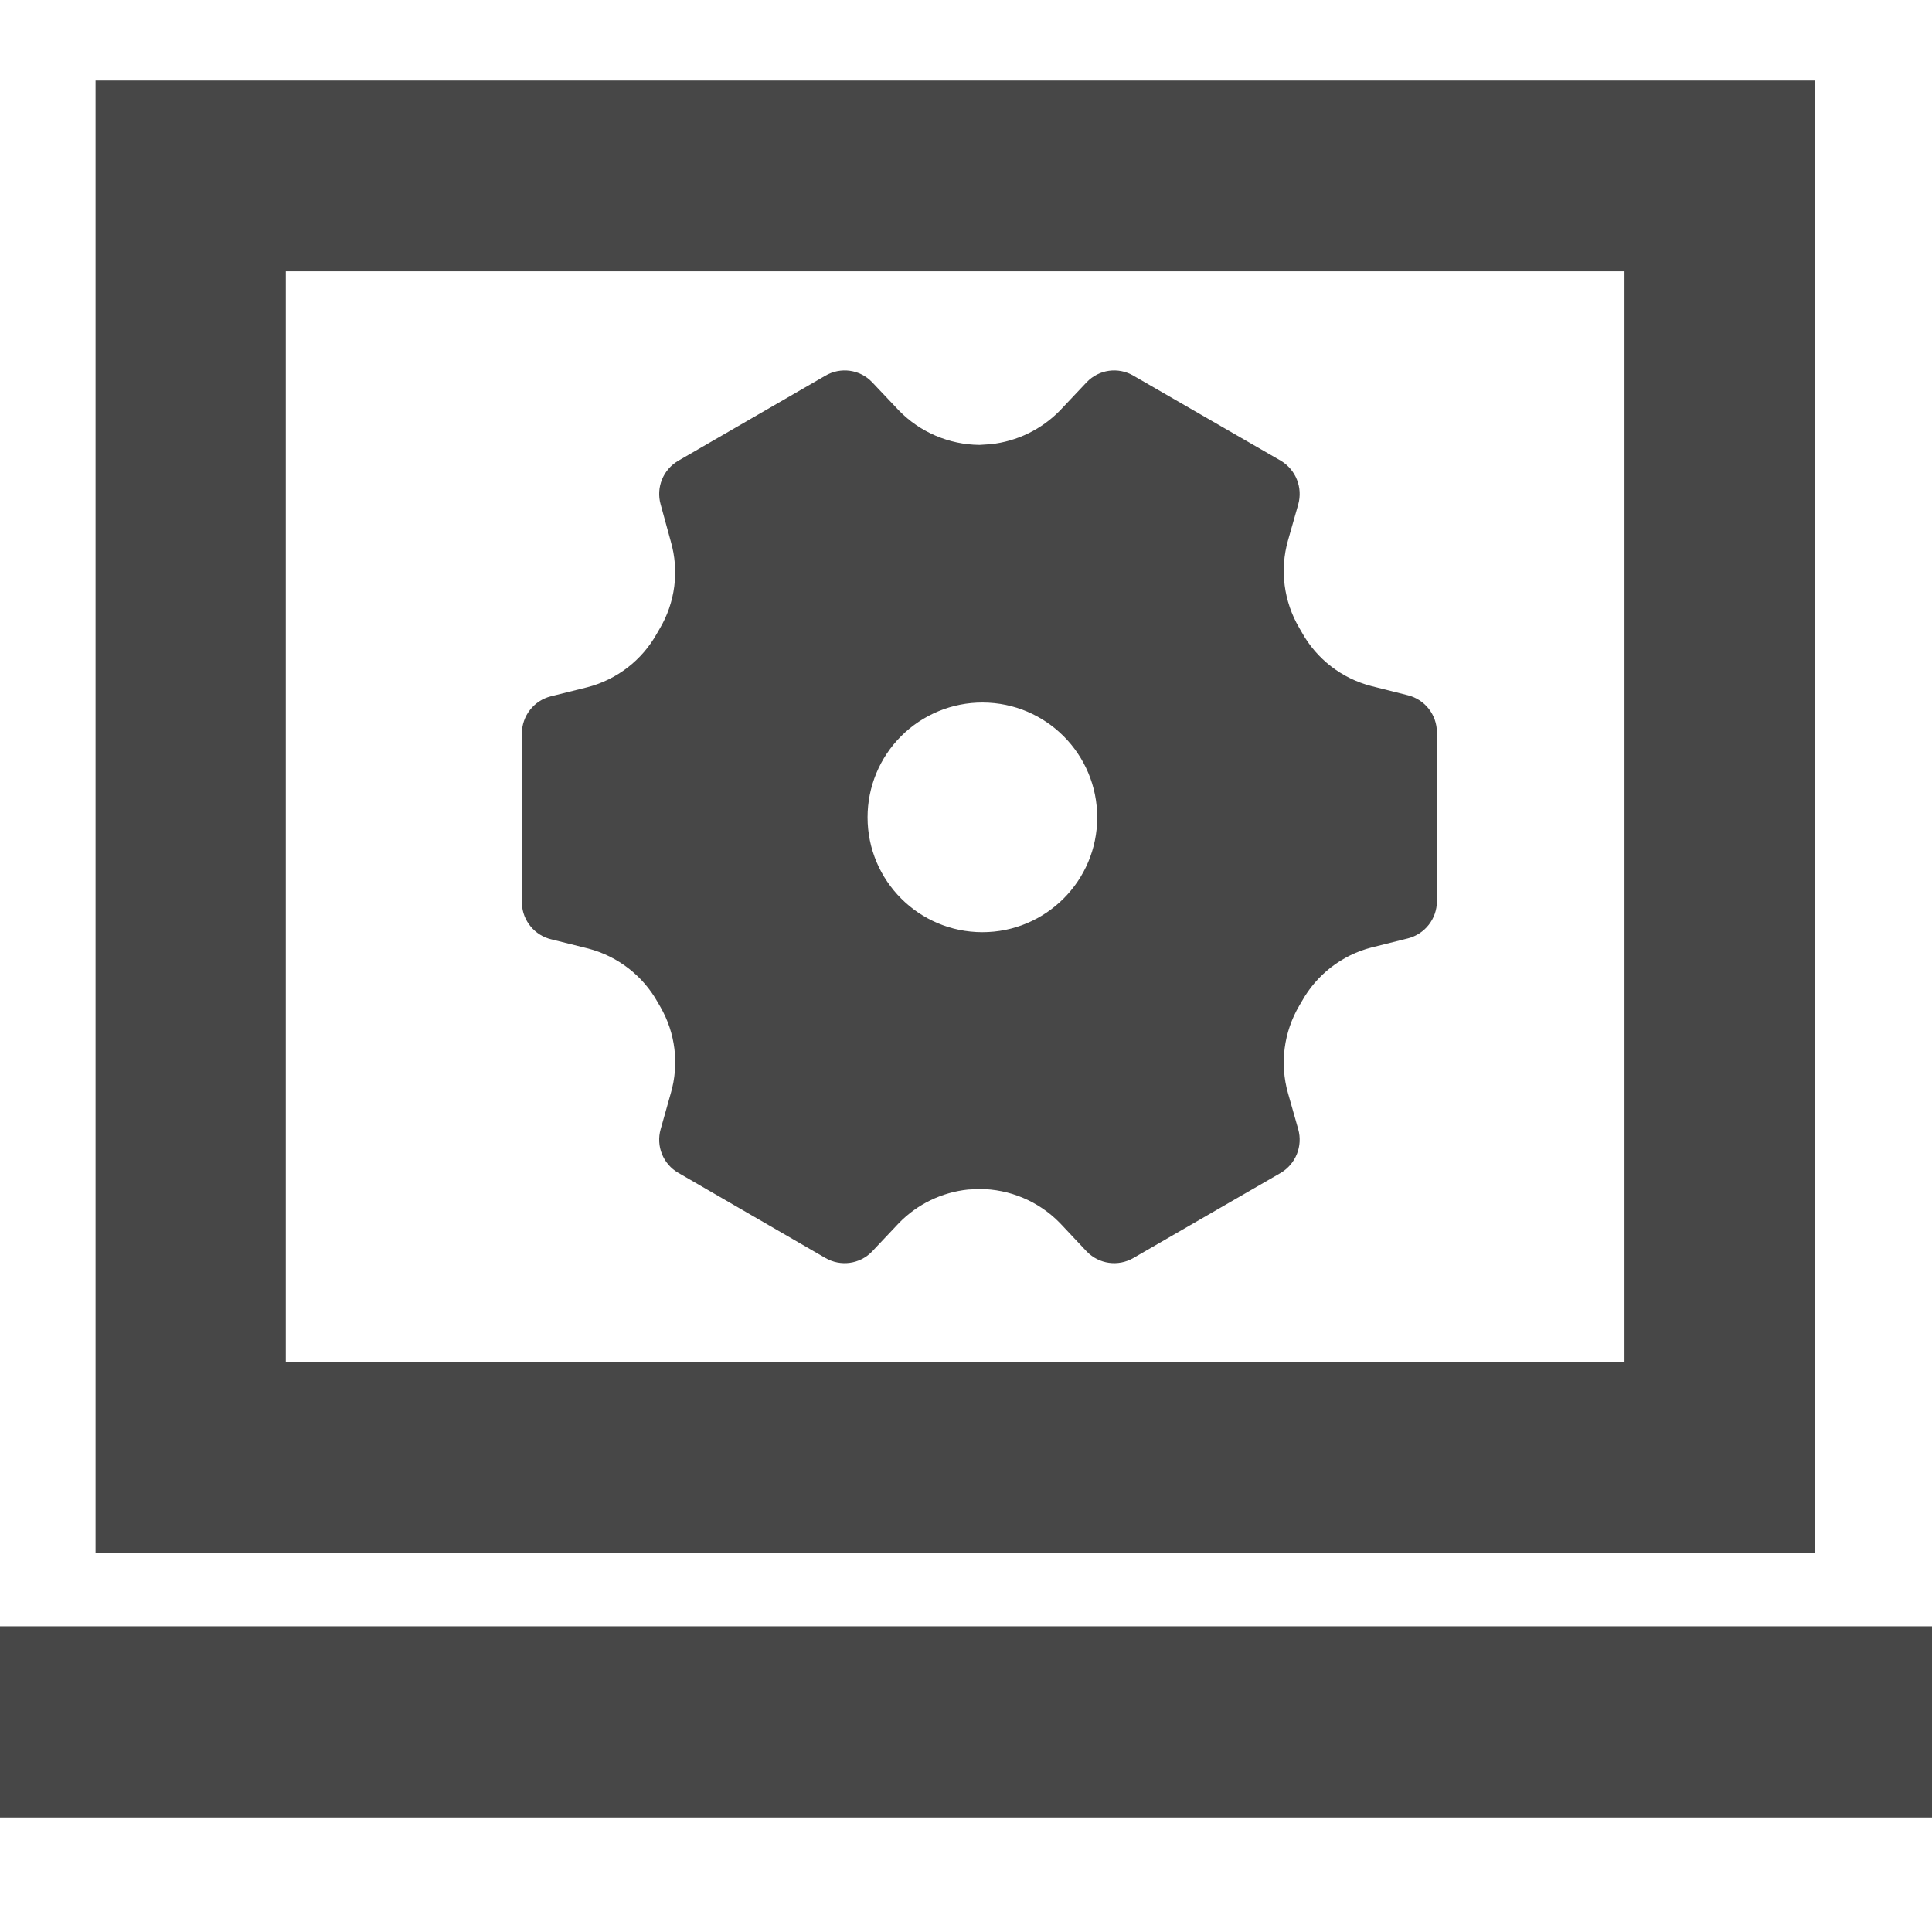 <?xml version="1.0" encoding="UTF-8"?>
<svg width="24px" height="24px" viewBox="0 0 24 24" version="1.1" xmlns="http://www.w3.org/2000/svg" xmlns:xlink="http://www.w3.org/1999/xlink">
    <title>Icon/Fill/digital-techtransformation-fill</title>
    <g id="Icon/Fill/digital-techtransformation-fill" stroke="none" stroke-width="1" fill="none" fill-rule="evenodd">
        <g id="Group" transform="translate(0, 1)" fill="#474747" fill-rule="nonzero">
            <path d="M22.55,0 L22.55,18.29 L1.187,18.29 L1.187,0 L22.55,0 Z M20.18,2.37 L3.55,2.37 L3.55,15.92 L20.18,15.92 L20.18,2.37 Z M13.5,3.747 C13.652,3.589 13.891,3.556 14.08,3.667 L14.08,3.667 L15.91,4.723 C16.097,4.834 16.186,5.057 16.127,5.267 L16.127,5.267 L16,5.713 C15.896,6.079 15.947,6.472 16.14,6.8 L16.14,6.8 L16.173,6.857 C16.357,7.188 16.67,7.429 17.037,7.523 L17.037,7.523 L17.49,7.637 C17.701,7.69 17.849,7.879 17.85,8.097 L17.85,8.097 L17.85,10.197 C17.849,10.414 17.701,10.603 17.49,10.657 L17.49,10.657 L17.037,10.77 C16.67,10.865 16.358,11.106 16.173,11.437 L16.173,11.437 L16.14,11.493 C15.947,11.821 15.896,12.214 16,12.58 L16,12.58 L16.127,13.027 C16.186,13.236 16.097,13.459 15.91,13.57 L15.91,13.57 L14.08,14.627 C13.891,14.737 13.652,14.704 13.5,14.547 L13.5,14.547 L13.167,14.193 C12.904,13.923 12.543,13.771 12.167,13.77 L12.167,13.77 L12.026,13.777 C11.701,13.811 11.397,13.957 11.167,14.193 L11.167,14.193 L10.833,14.547 C10.682,14.704 10.442,14.737 10.253,14.627 L10.253,14.627 L8.427,13.57 C8.237,13.461 8.147,13.237 8.207,13.027 L8.207,13.027 L8.333,12.58 C8.438,12.219 8.391,11.832 8.203,11.507 L8.203,11.507 L8.17,11.45 C7.985,11.119 7.673,10.879 7.307,10.783 L7.307,10.783 L6.853,10.67 C6.643,10.622 6.491,10.439 6.483,10.223 L6.483,10.223 L6.483,8.11 C6.484,7.892 6.632,7.703 6.843,7.65 L6.843,7.65 L7.297,7.537 C7.664,7.442 7.976,7.201 8.16,6.87 L8.16,6.87 L8.193,6.813 C8.388,6.486 8.439,6.093 8.333,5.727 L8.333,5.727 L8.207,5.267 C8.147,5.057 8.237,4.833 8.427,4.723 L8.427,4.723 L10.253,3.667 C10.442,3.556 10.682,3.589 10.833,3.747 L10.833,3.747 L11.167,4.1 C11.43,4.37 11.79,4.523 12.167,4.527 L12.167,4.527 L12.307,4.518 C12.632,4.483 12.936,4.336 13.167,4.1 L13.167,4.1 Z M12.207,7.727 C11.828,7.726 11.464,7.876 11.196,8.143 C10.927,8.411 10.777,8.774 10.777,9.153 C10.777,9.941 11.415,10.579 12.202,10.58 C12.99,10.581 13.629,9.943 13.63,9.156 C13.631,8.368 12.994,7.729 12.207,7.727 Z M0,19.203 L24,19.203 L24,21.577 L0,21.577 L0,19.203 Z" id="Combined-Shape"></path>
        </g>
    </g>
</svg>